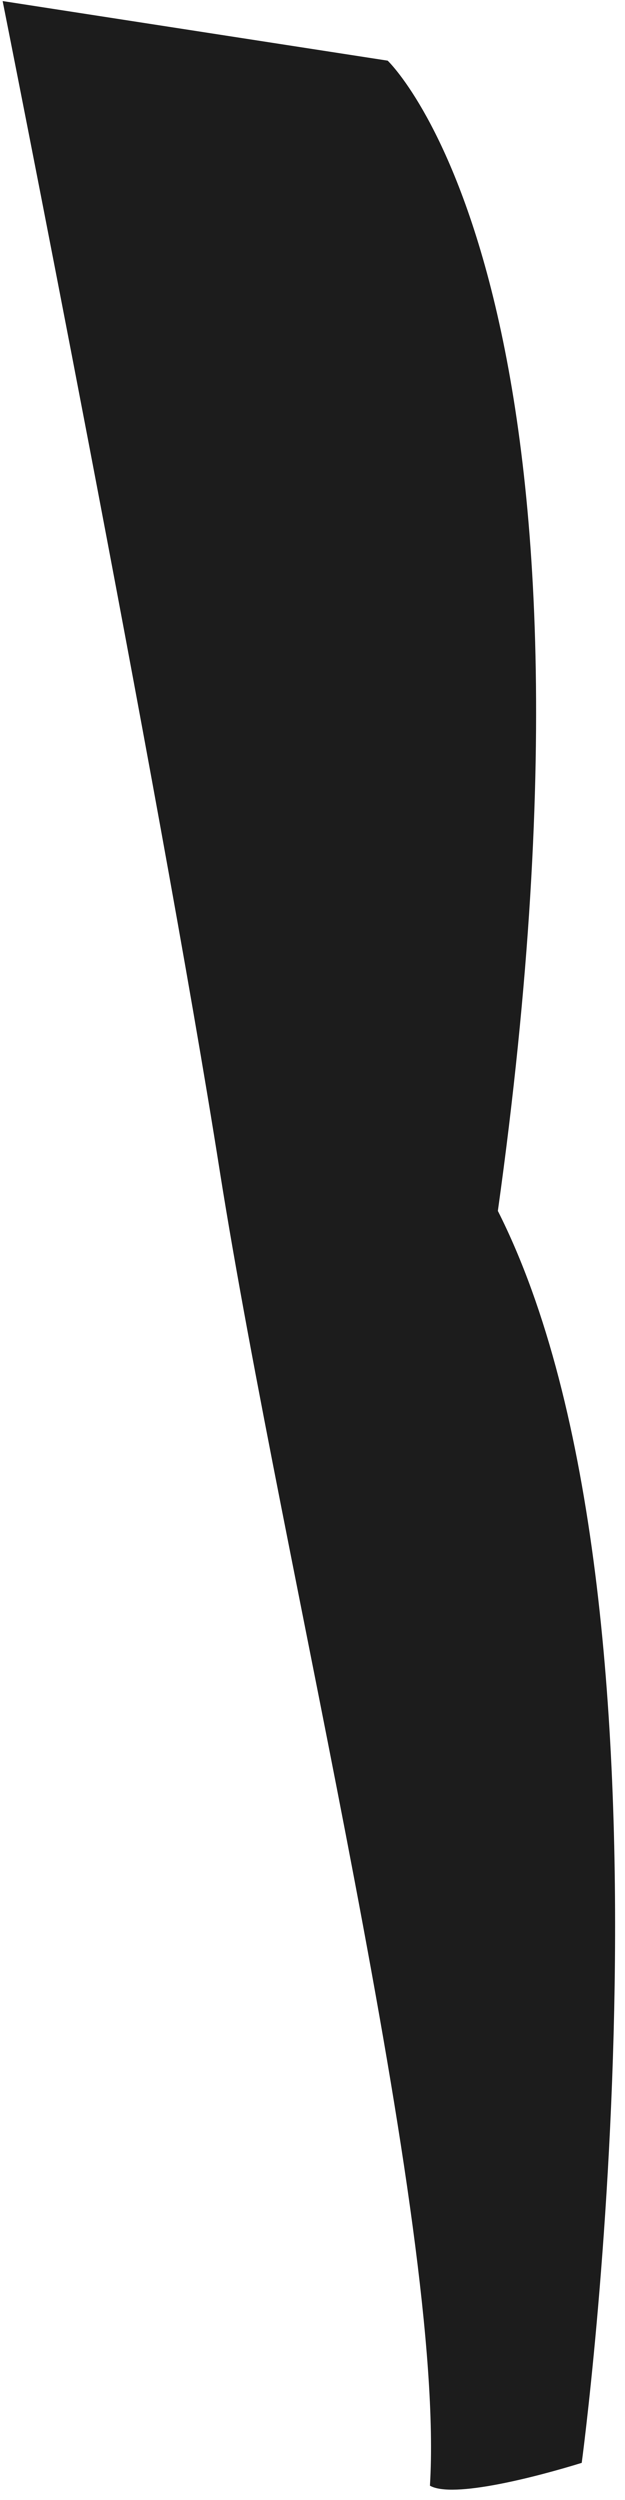 <?xml version="1.0" encoding="UTF-8" standalone="no"?><svg width='38' height='152' viewBox='0 0 38 152' fill='none' xmlns='http://www.w3.org/2000/svg'>
<path d='M0.16 0.064C0.16 0.064 9.72 48.083 13.365 71.222C17.211 95.502 27.101 135.253 26.14 151.13C27.532 151.925 32.654 150.582 35.369 149.742C35.369 149.742 42.406 97.663 30.27 73.624C38.122 17.441 23.571 3.688 23.571 3.688L0.16 0.064Z' fill='#1C1C1C'/>
</svg>
